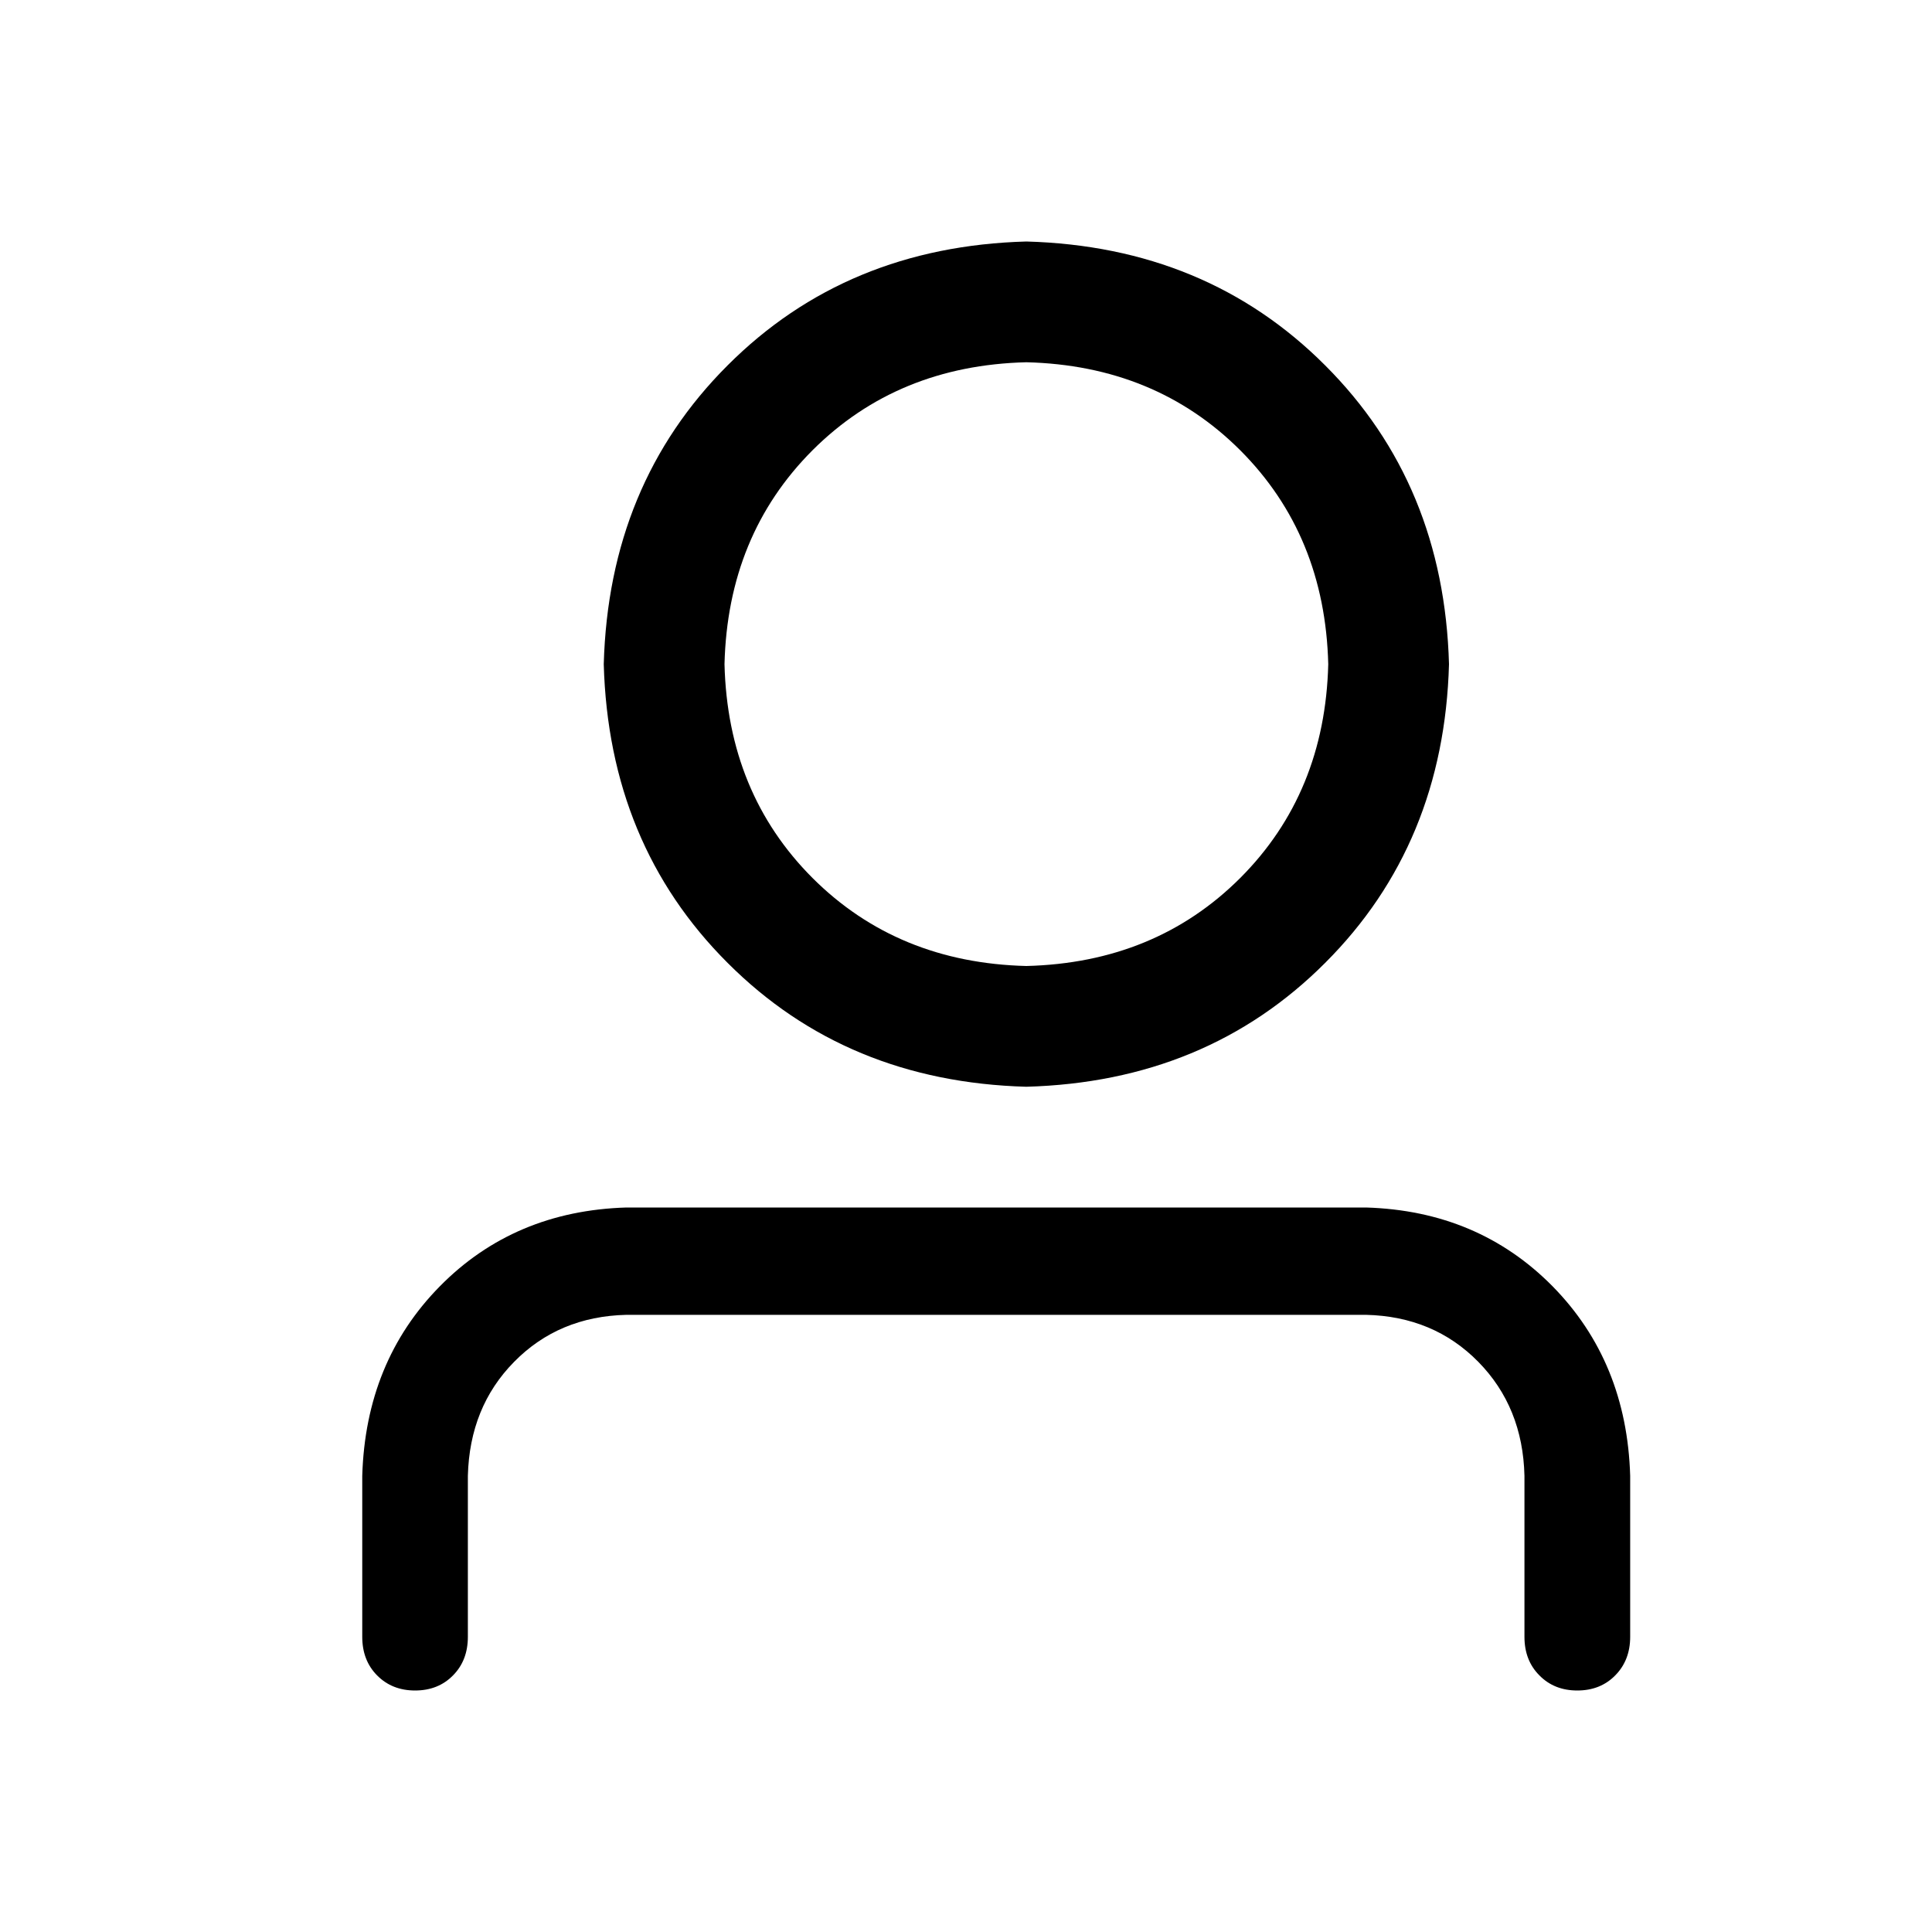 <svg width="18" height="18" viewBox="0 0 18 18" fill="none" xmlns="http://www.w3.org/2000/svg">
<path fill-rule="evenodd" clip-rule="evenodd" d="M9.562 9C10.363 8.98 11.027 8.707 11.555 8.18C12.082 7.652 12.355 6.988 12.375 6.188C12.355 5.387 12.082 4.723 11.555 4.195C11.027 3.668 10.363 3.395 9.562 3.375C8.762 3.395 8.098 3.668 7.57 4.195C7.043 4.723 6.77 5.387 6.75 6.188C6.77 6.988 7.043 7.652 7.57 8.18C8.098 8.707 8.762 8.98 9.562 9ZM9.562 10.125C8.445 10.094 7.517 9.71 6.779 8.971C6.04 8.233 5.656 7.305 5.625 6.188C5.656 5.07 6.04 4.142 6.779 3.404C7.517 2.665 8.445 2.281 9.562 2.25C10.68 2.281 11.608 2.665 12.346 3.404C13.085 4.142 13.469 5.07 13.5 6.188C13.469 7.305 13.085 8.233 12.346 8.971C11.608 9.71 10.68 10.094 9.562 10.125ZM14.203 15.25V13.75C14.193 13.323 14.049 12.969 13.773 12.688C13.496 12.406 13.147 12.26 12.727 12.25H5.836C5.416 12.26 5.067 12.406 4.79 12.688C4.513 12.969 4.37 13.323 4.359 13.75V15.25C4.359 15.396 4.313 15.516 4.221 15.609C4.129 15.703 4.011 15.75 3.867 15.75C3.724 15.75 3.606 15.703 3.513 15.609C3.421 15.516 3.375 15.396 3.375 15.25V13.75C3.396 13.042 3.636 12.453 4.098 11.984C4.559 11.516 5.139 11.271 5.836 11.25H12.727C13.424 11.271 14.003 11.516 14.465 11.984C14.926 12.453 15.167 13.042 15.188 13.75V15.25C15.188 15.396 15.141 15.516 15.049 15.609C14.957 15.703 14.839 15.75 14.695 15.75C14.552 15.75 14.434 15.703 14.342 15.609C14.249 15.516 14.203 15.396 14.203 15.25Z" fill="black"/>
</svg>

